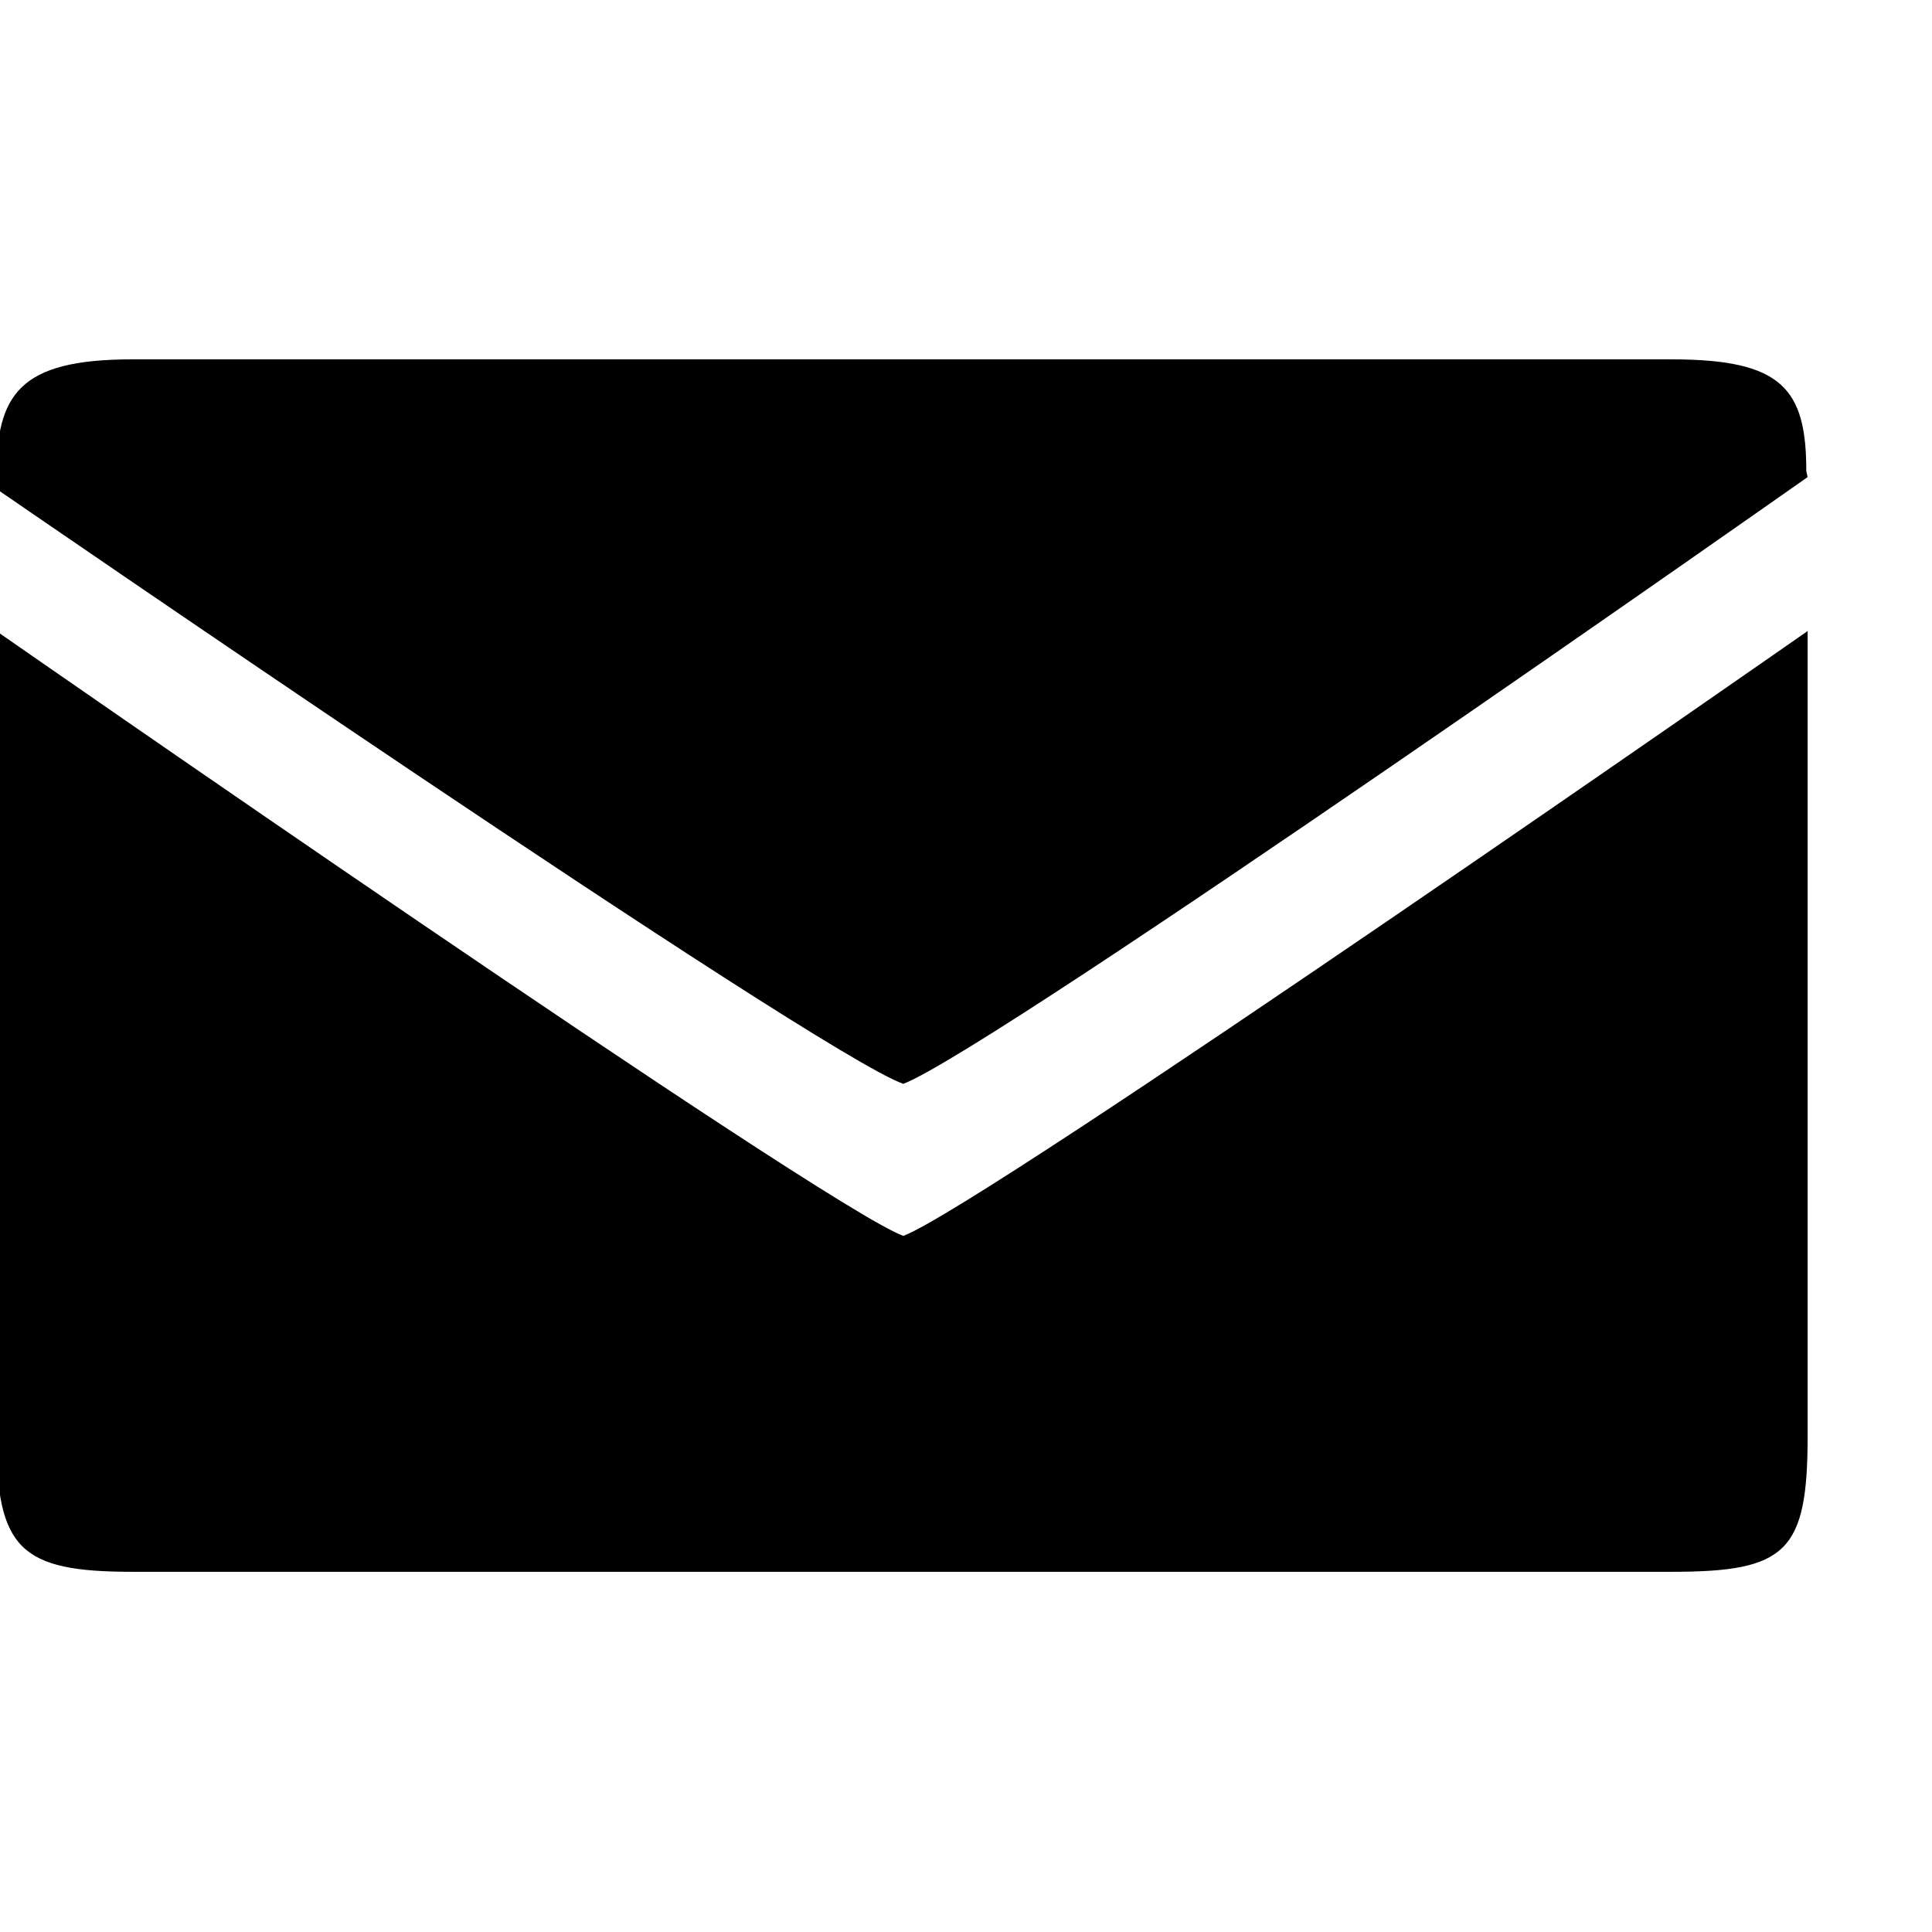 <svg xmlns="http://www.w3.org/2000/svg" xmlns:xlink="http://www.w3.org/1999/xlink" id="libraries-share" width="100%" preserveAspectRatio="xMidYMid" viewBox="0 0 16 16"><path d="M14.970,11.893 L14.970,5.226 C14.970,5.226 8.145,9.988 7.481,10.235 C6.829,10.000 -0.030,5.226 -0.030,5.226 L-0.030,11.893 C-0.030,12.830 0.169,13.017 1.095,13.017 L13.845,13.017 C14.794,13.017 14.970,12.853 14.970,11.893 ZM14.959,3.902 C14.959,3.220 14.760,2.976 13.845,2.976 L1.095,2.976 C0.154,2.976 -0.030,3.268 -0.030,3.951 L-0.019,4.056 C-0.019,4.056 6.757,8.721 7.481,8.976 C8.246,8.680 14.970,3.951 14.970,3.951 L14.959,3.902 Z"/></svg>